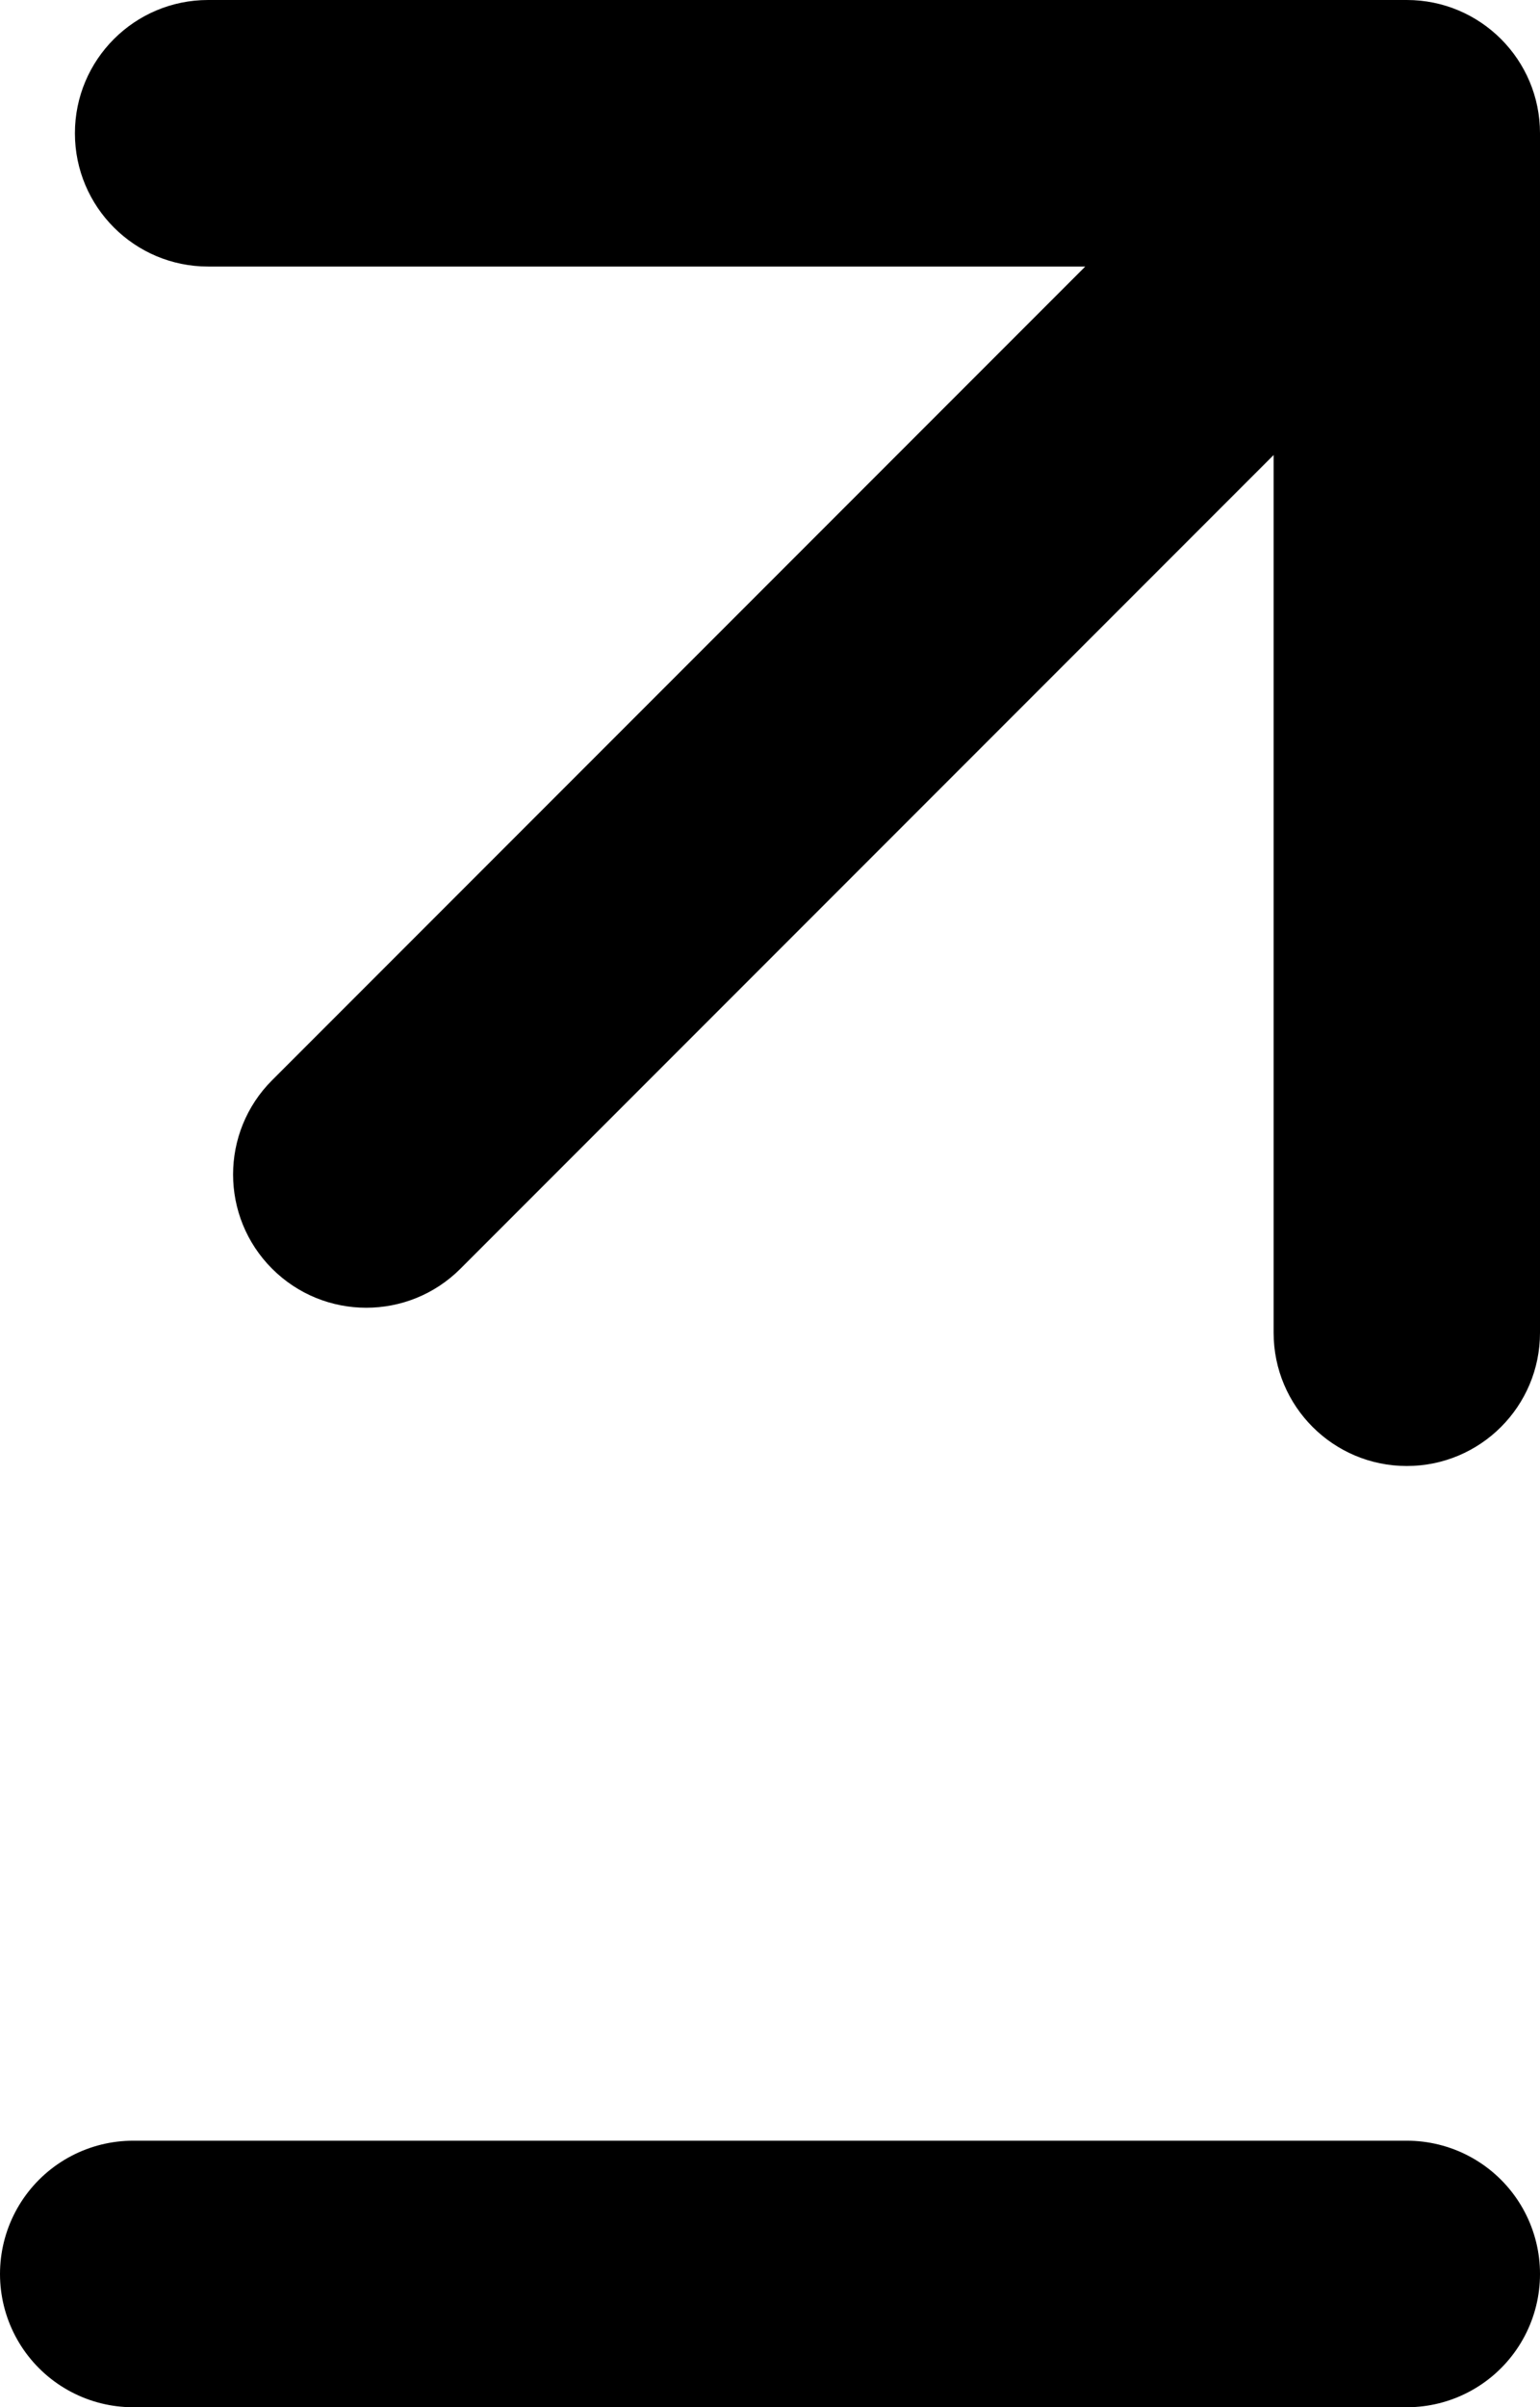 <svg width="185" height="289" viewBox="0 0 185 289" fill="none" xmlns="http://www.w3.org/2000/svg">
<path d="M16 273H169" stroke="black" stroke-width="32" stroke-linecap="round"/>
<path d="M32.686 129.686C26.438 135.935 26.438 146.065 32.686 152.314C38.935 158.562 49.065 158.562 55.314 152.314L32.686 129.686ZM185 16C185 7.163 177.837 -2.94974e-06 169 -2.94974e-06H25C16.163 -2.94974e-06 9 7.163 9 16C9 24.837 16.163 32 25 32H153V160C153 168.837 160.163 176 169 176C177.837 176 185 168.837 185 160V16ZM55.314 152.314L180.314 27.314L157.686 4.686L32.686 129.686L55.314 152.314Z" fill="black"/>
</svg>
